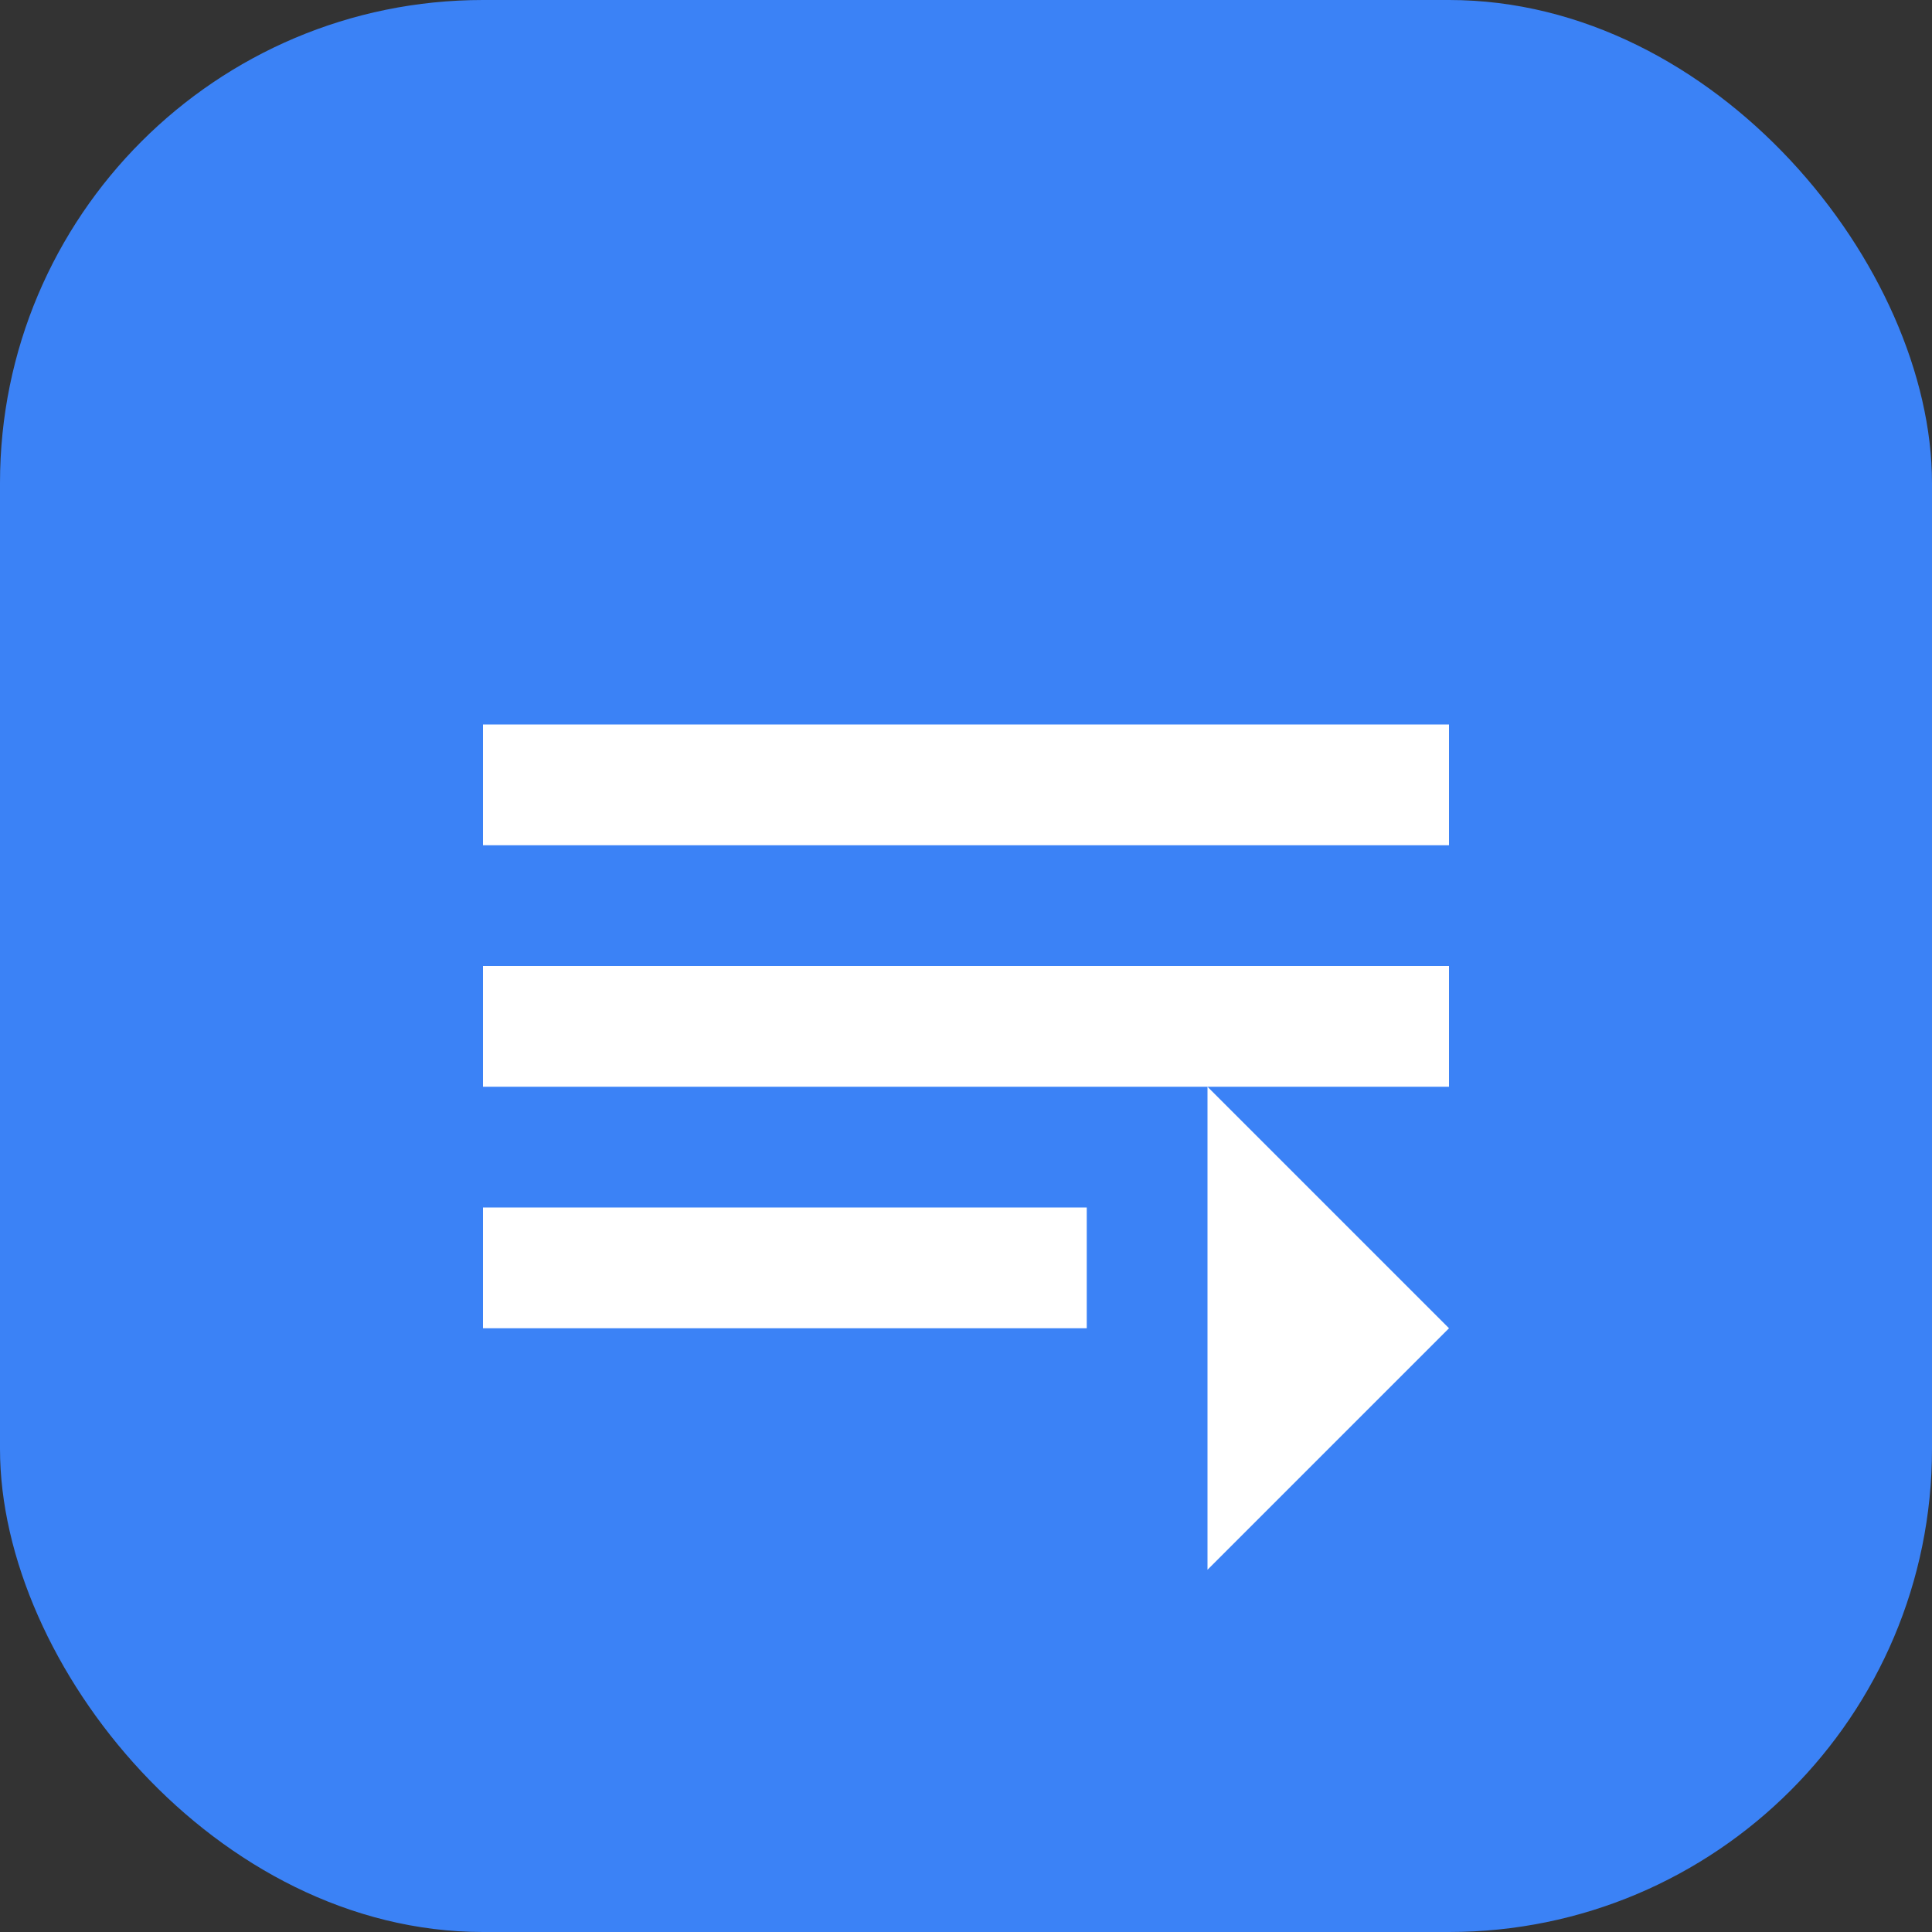 <svg width="32" height="32" viewBox="0 0 32 32" fill="none" xmlns="http://www.w3.org/2000/svg"><rect x="0" y="0" width="32" height="32" fill="#333333" stroke="none"/><rect width="32" height="32" rx="8" fill="#3B82F6"/><path d="M8 12h16v2H8v-2zm0 4h16v2H8v-2zm0 4h10v2H8v-2z" fill="white"/><path d="M20 18l4 4-4 4v-8z" fill="white"/></svg>
